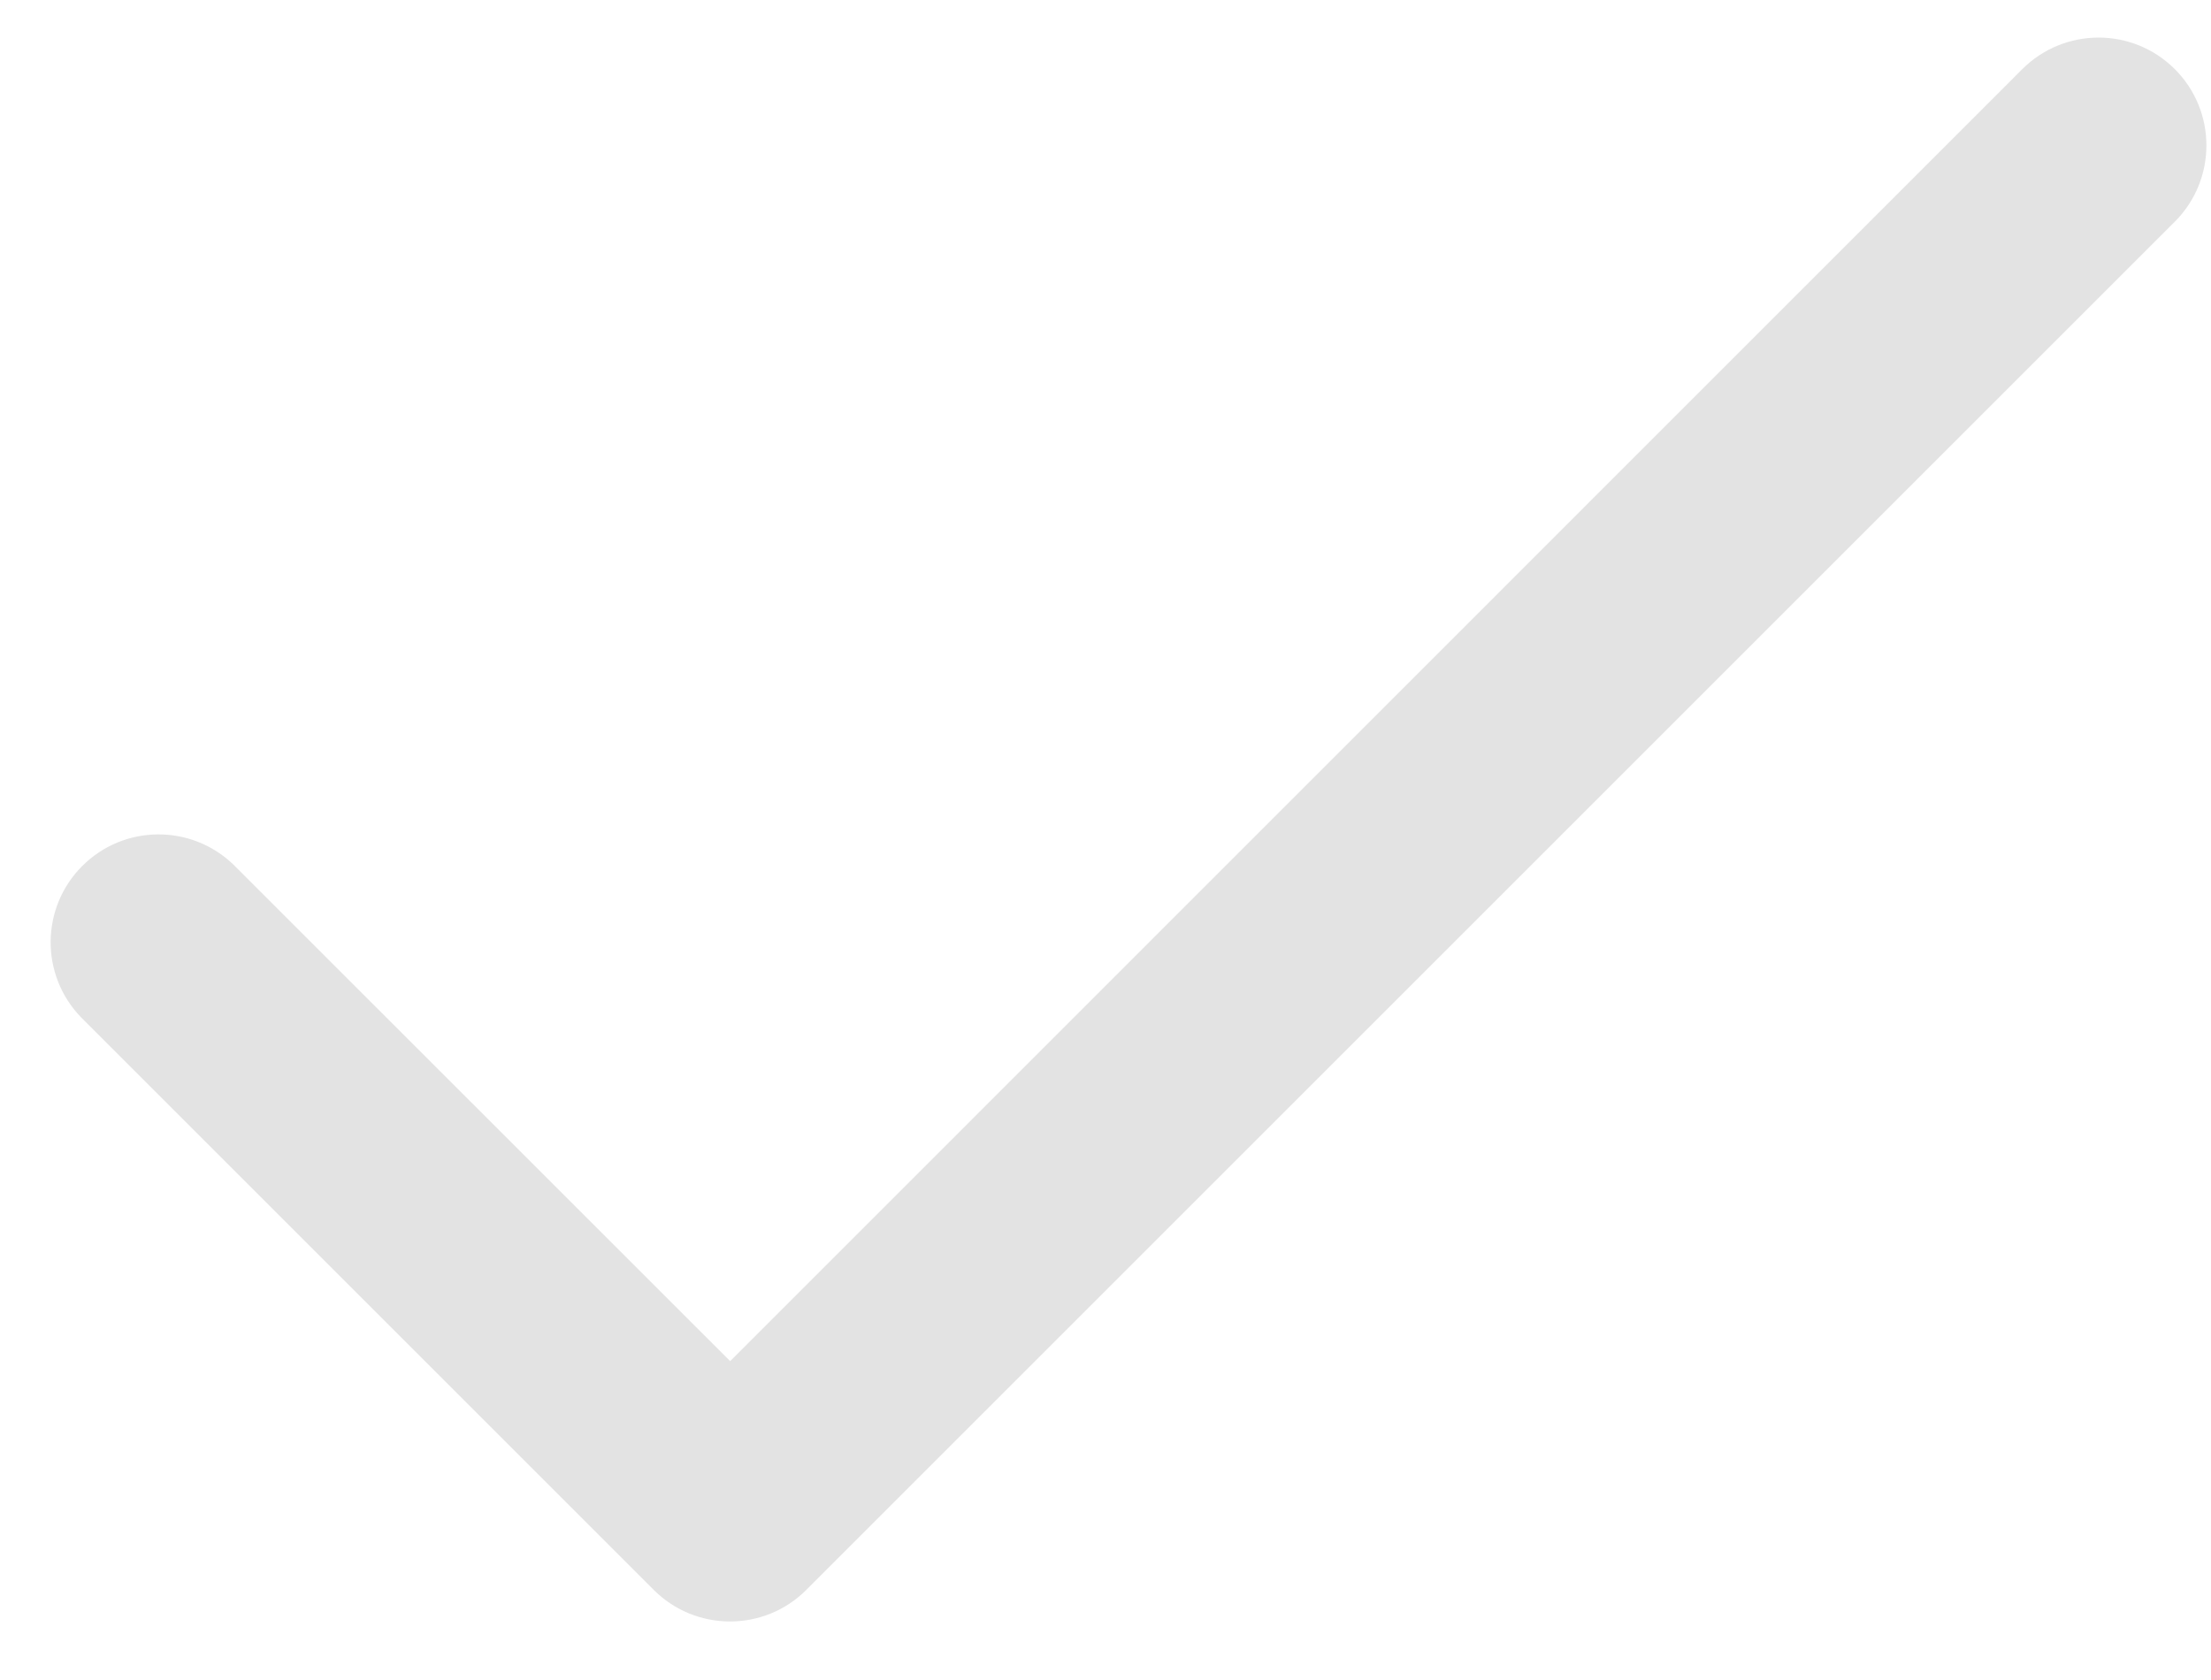 <svg width="25" height="19" viewBox="0 0 25 19" fill="none" xmlns="http://www.w3.org/2000/svg">
<path fill-rule="evenodd" clip-rule="evenodd" d="M24.591 0.782C24.115 0.306 23.343 0.306 22.866 0.782L8.256 15.394L2.638 9.777C2.159 9.317 1.4 9.324 0.93 9.794C0.46 10.264 0.453 11.023 0.913 11.502L7.392 17.981C7.868 18.457 8.641 18.457 9.117 17.981L24.591 2.507C25.067 2.031 25.067 1.258 24.591 0.782Z" fill="#E3E3E3"/>
</svg>
